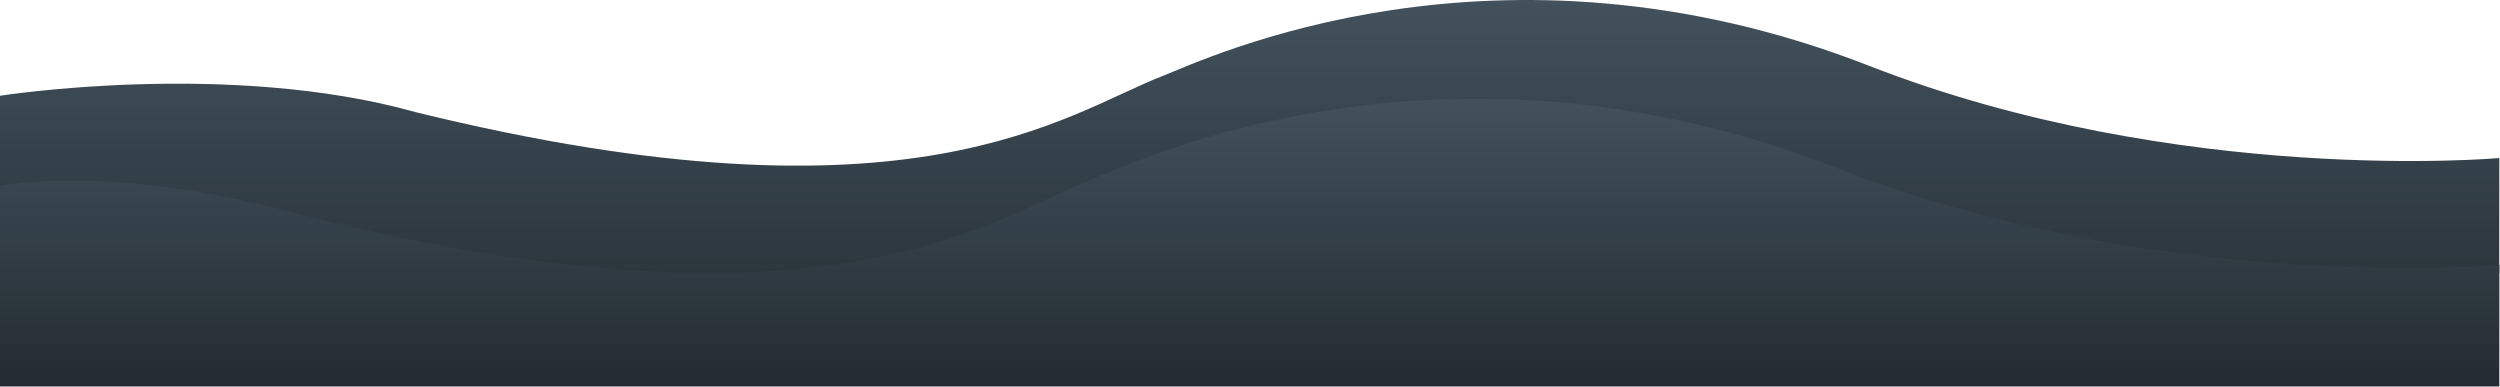<svg width="3673" height="568" viewBox="0 0 3673 568" fill="none" xmlns="http://www.w3.org/2000/svg">
<path fill-rule="evenodd" clip-rule="evenodd" d="M0 402H3671.9L3672 232.2C3672 232.2 3201.1 274.4 2745.9 96.6C2197.8 -117.4 1769.9 87.6 1709.9 110.9C1563.8 167.4 1342.8 344.7 610.4 164.7C336.1 87.8 0 140.7 0 140.7V402Z" fill="url(#paint0_linear_118_18)"/>
<path fill-rule="evenodd" clip-rule="evenodd" d="M0 567.8H3672L3672.1 389.2C3672.1 389.2 3176.9 433.5 2698.2 246.6C2121.8 21.6 1671.9 237.2 1608.7 261.6C1455 321 1222.7 507.5 452.5 318.2C164.1 237.4 0 273.2 0 273.2V567.8Z" fill="url(#paint1_linear_118_18)"/>
<defs>
<linearGradient id="paint0_linear_118_18" x1="1836.05" y1="567.782" x2="1836.05" y2="-0.005" gradientUnits="userSpaceOnUse">
<stop stop-color="#232B31"/>
<stop offset="1" stop-color="#42515C"/>
</linearGradient>
<linearGradient id="paint1_linear_118_18" x1="1836.03" y1="567.788" x2="1836.03" y2="145.061" gradientUnits="userSpaceOnUse">
<stop stop-color="#232B31"/>
<stop offset="1" stop-color="#42515C"/>
</linearGradient>
</defs>
</svg>
